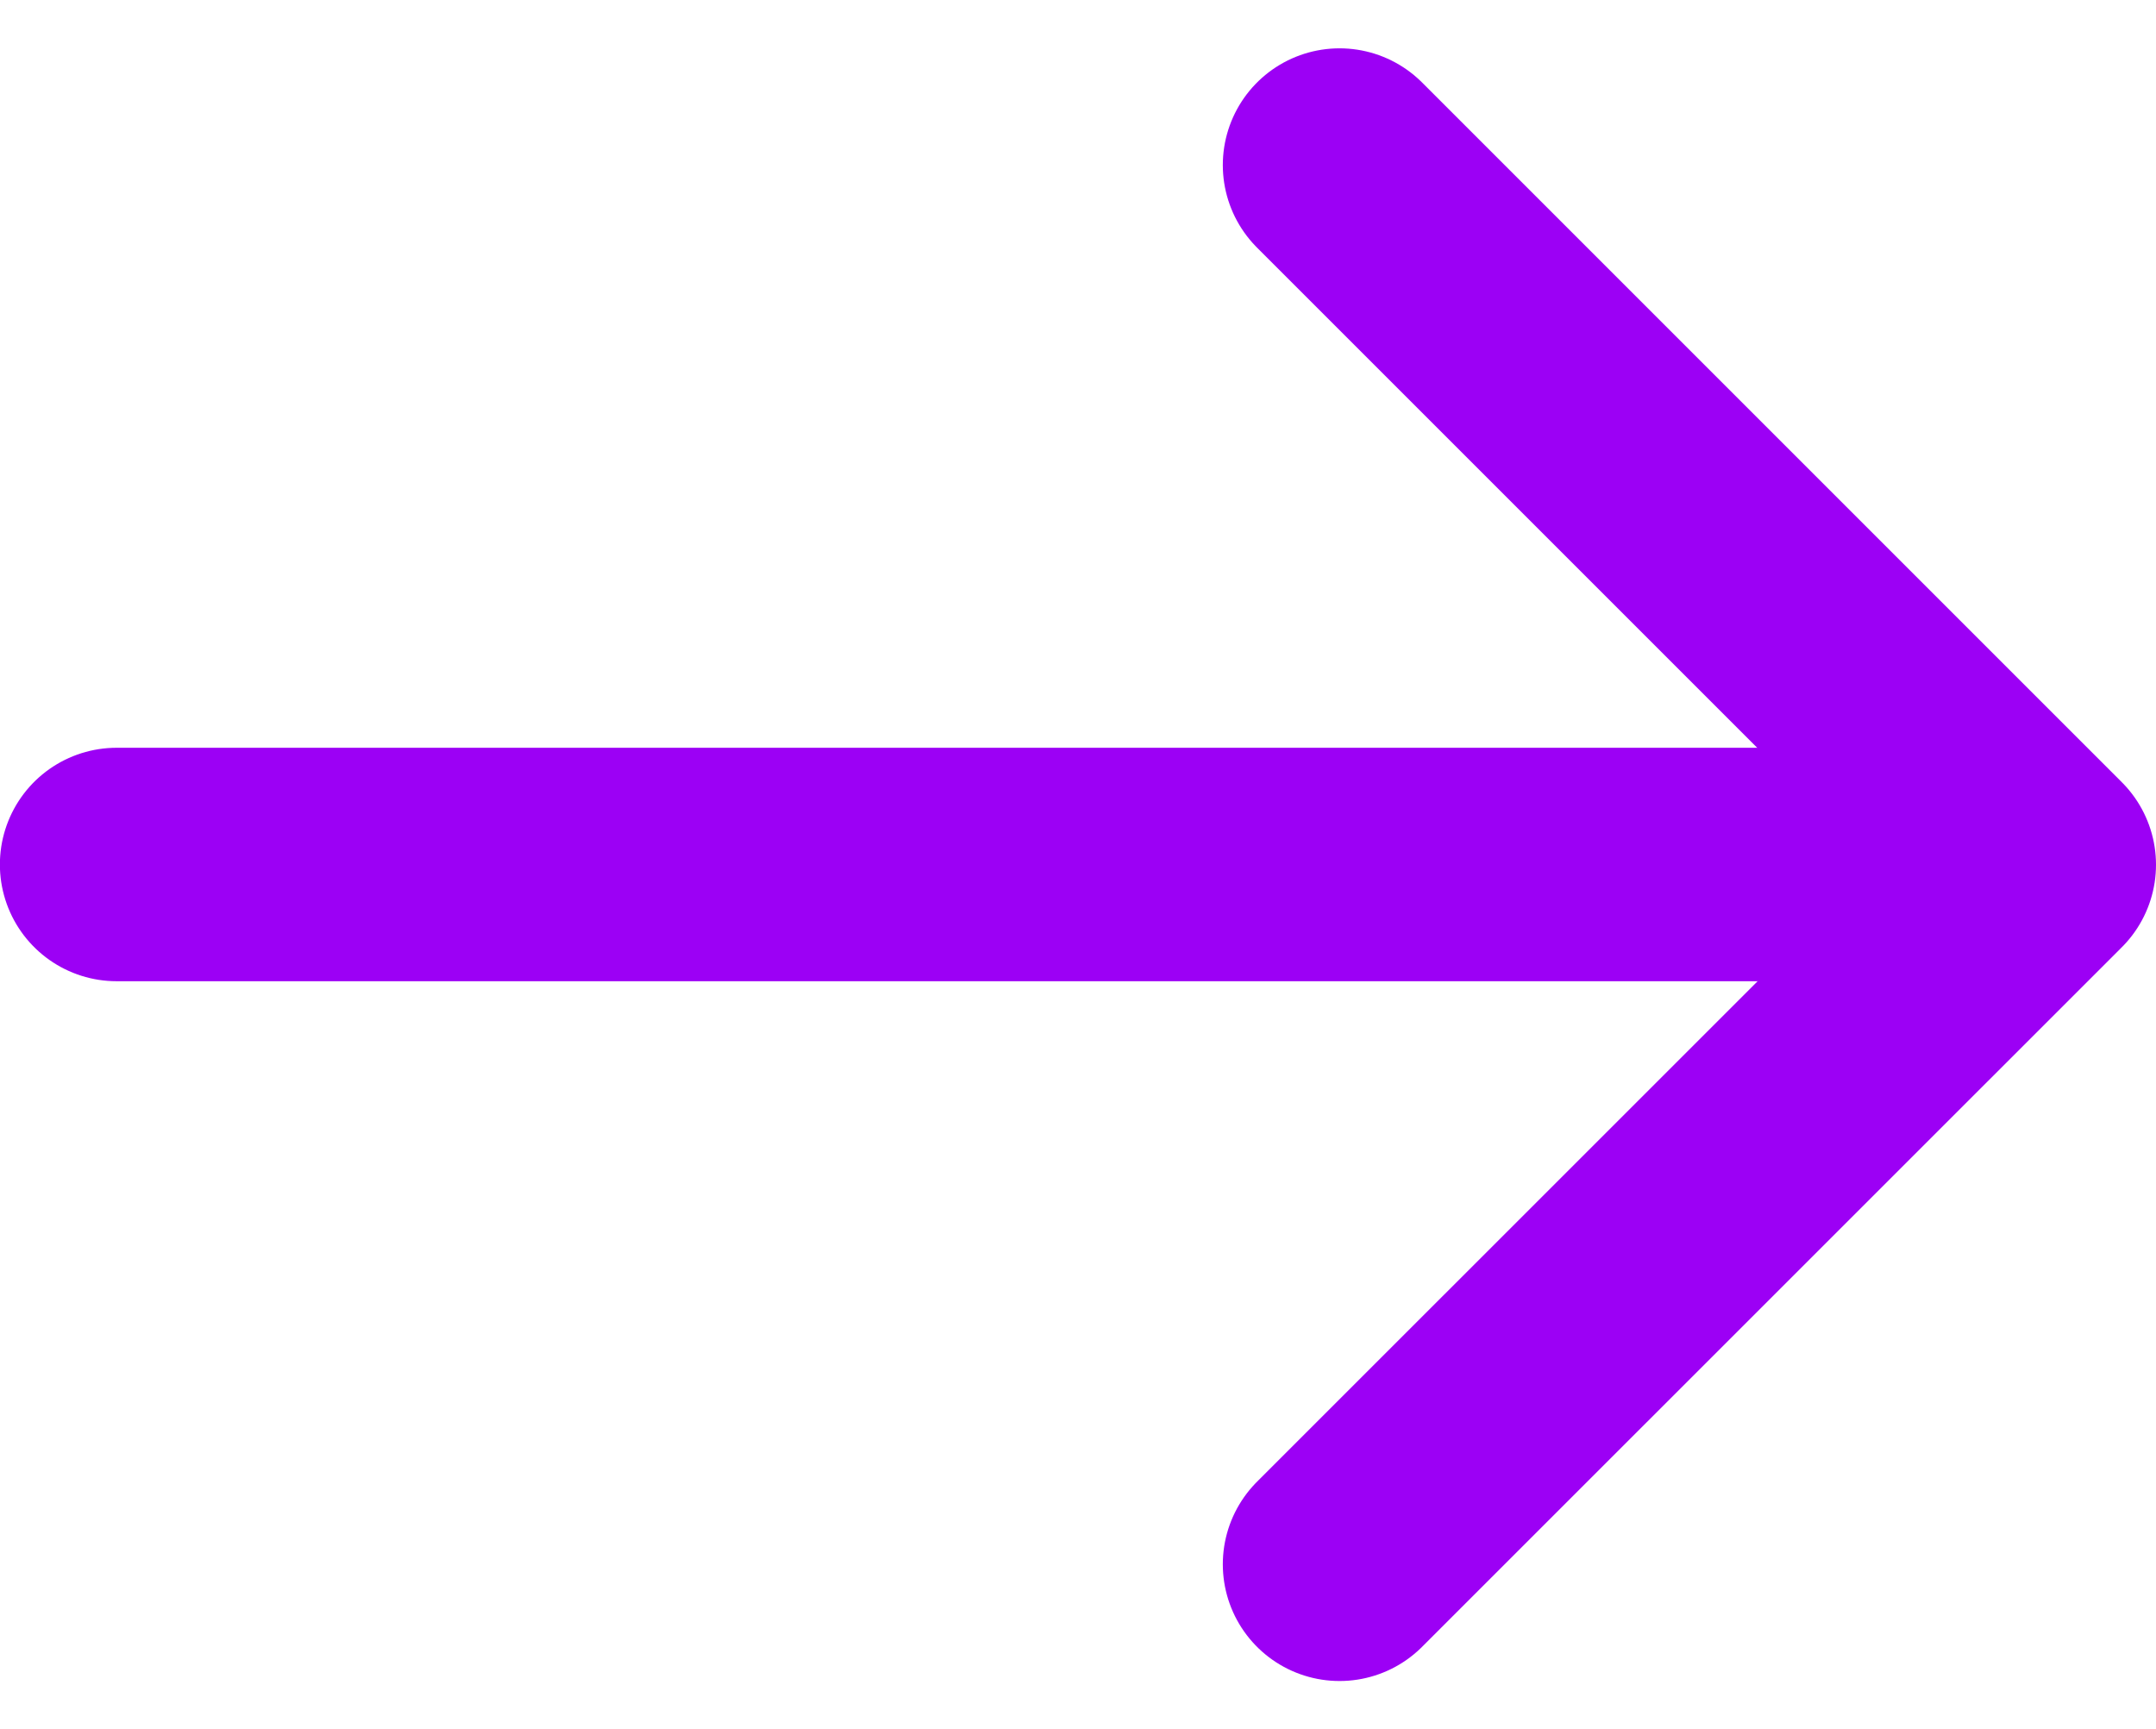 <svg xmlns="http://www.w3.org/2000/svg" width="18.469" height="14.815" viewBox="0 0 18.469 14.815">
  <g id="Group_4441" data-name="Group 4441" transform="translate(-1374.456 -343.169)">
    <path id="Path_4125" data-name="Path 4125" d="M8009.418,397.812l5.993,5.994,5.994-5.994" transform="translate(988.119 8365.988) rotate(-90)" fill="none" stroke="#9c00f5" stroke-linecap="round" stroke-linejoin="round" stroke-width="2"/>
    <path id="Path_4126" data-name="Path 4126" d="M14.407,12937.575H-1.063" transform="translate(1376.518 -12587)" fill="none" stroke="#9c00f5" stroke-linecap="round" stroke-linejoin="round" stroke-width="2"/>
  </g>
</svg>
